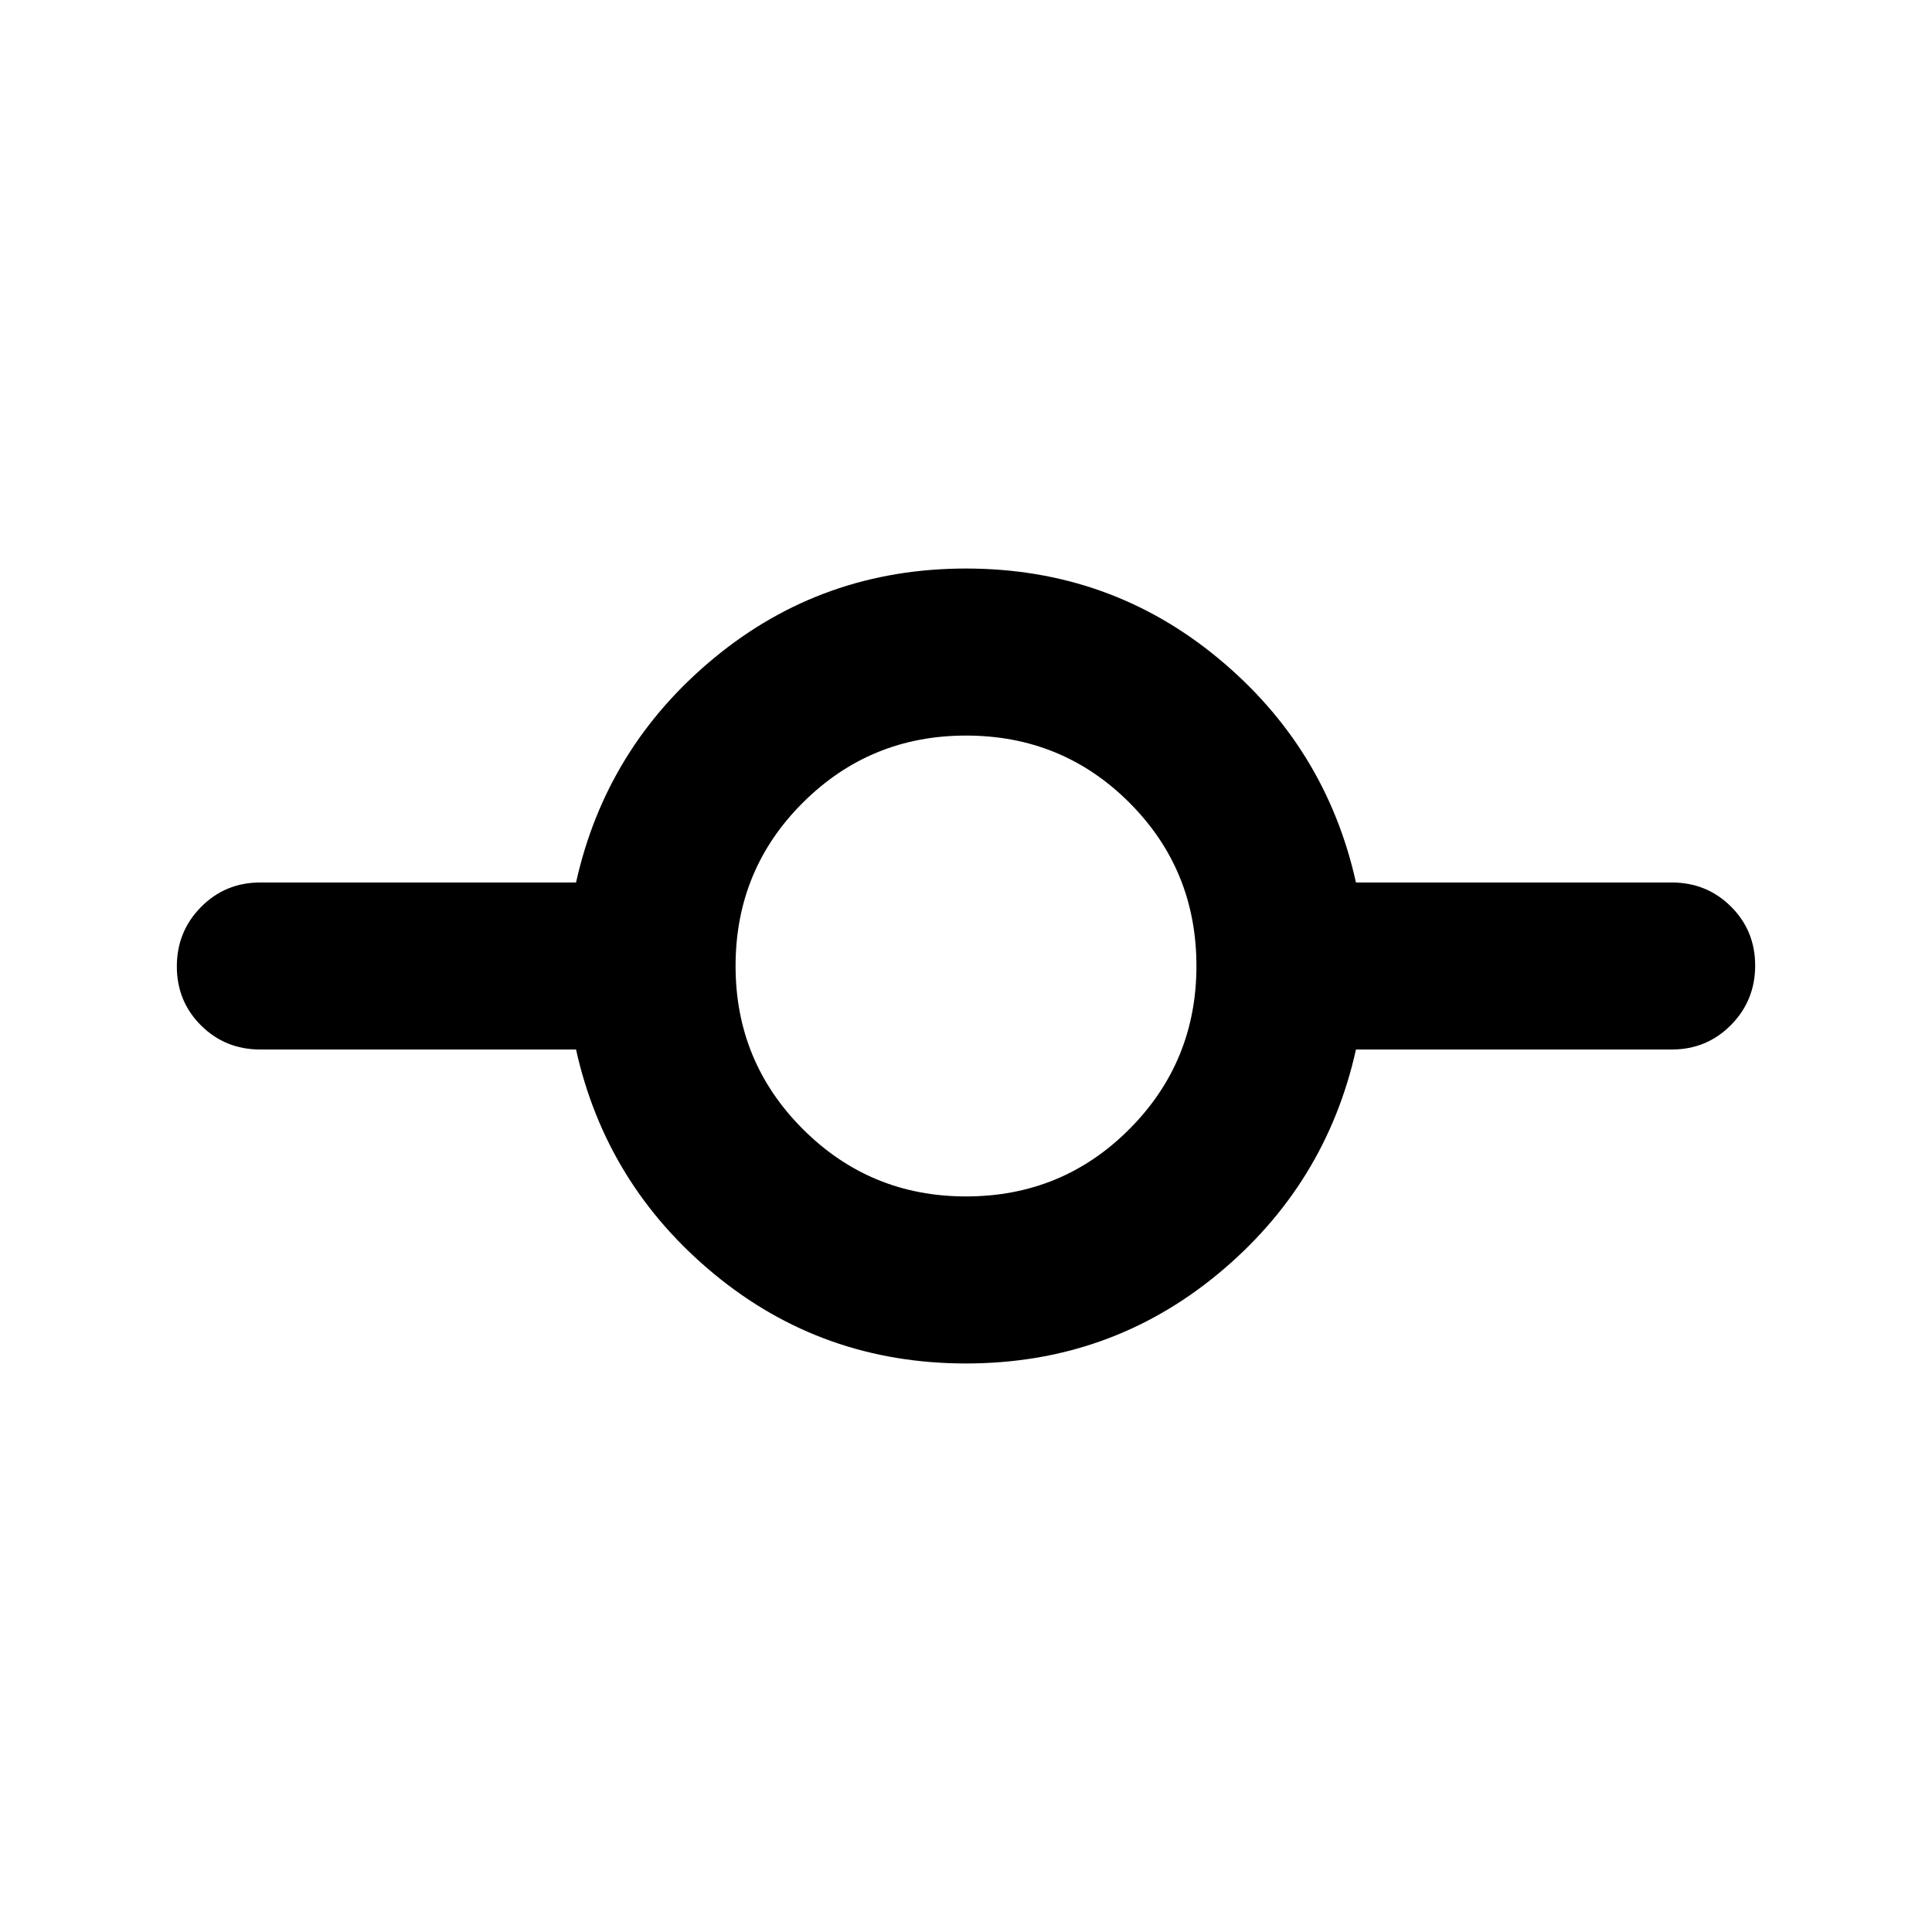 <svg xmlns="http://www.w3.org/2000/svg" height="20" viewBox="0 -960 960 960" width="20"><path d="M480-282.5q-71.284 0-125.044-44.362-53.759-44.363-68.727-111.638H129.37q-17.453 0-29.477-11.963-12.024-11.964-12.024-29.326 0-17.363 12.024-29.537T129.37-521.5h156.859q14.968-67.275 68.727-111.638Q408.716-677.5 480-677.5q71.284 0 125.044 44.362 53.759 44.363 68.727 111.638H830.63q17.453 0 29.477 11.963 12.024 11.964 12.024 29.326 0 17.363-12.024 29.537T830.63-438.5H673.771q-14.968 67.275-68.727 111.638Q551.284-282.5 480-282.5Zm0-83q47.848 0 81.174-33.446Q594.5-432.391 594.5-480q0-47.848-33.326-81.174Q527.848-594.5 480-594.5q-47.609 0-81.054 33.326Q365.5-527.848 365.5-480q0 47.609 33.446 81.054Q432.391-365.5 480-365.5Z"/></svg>